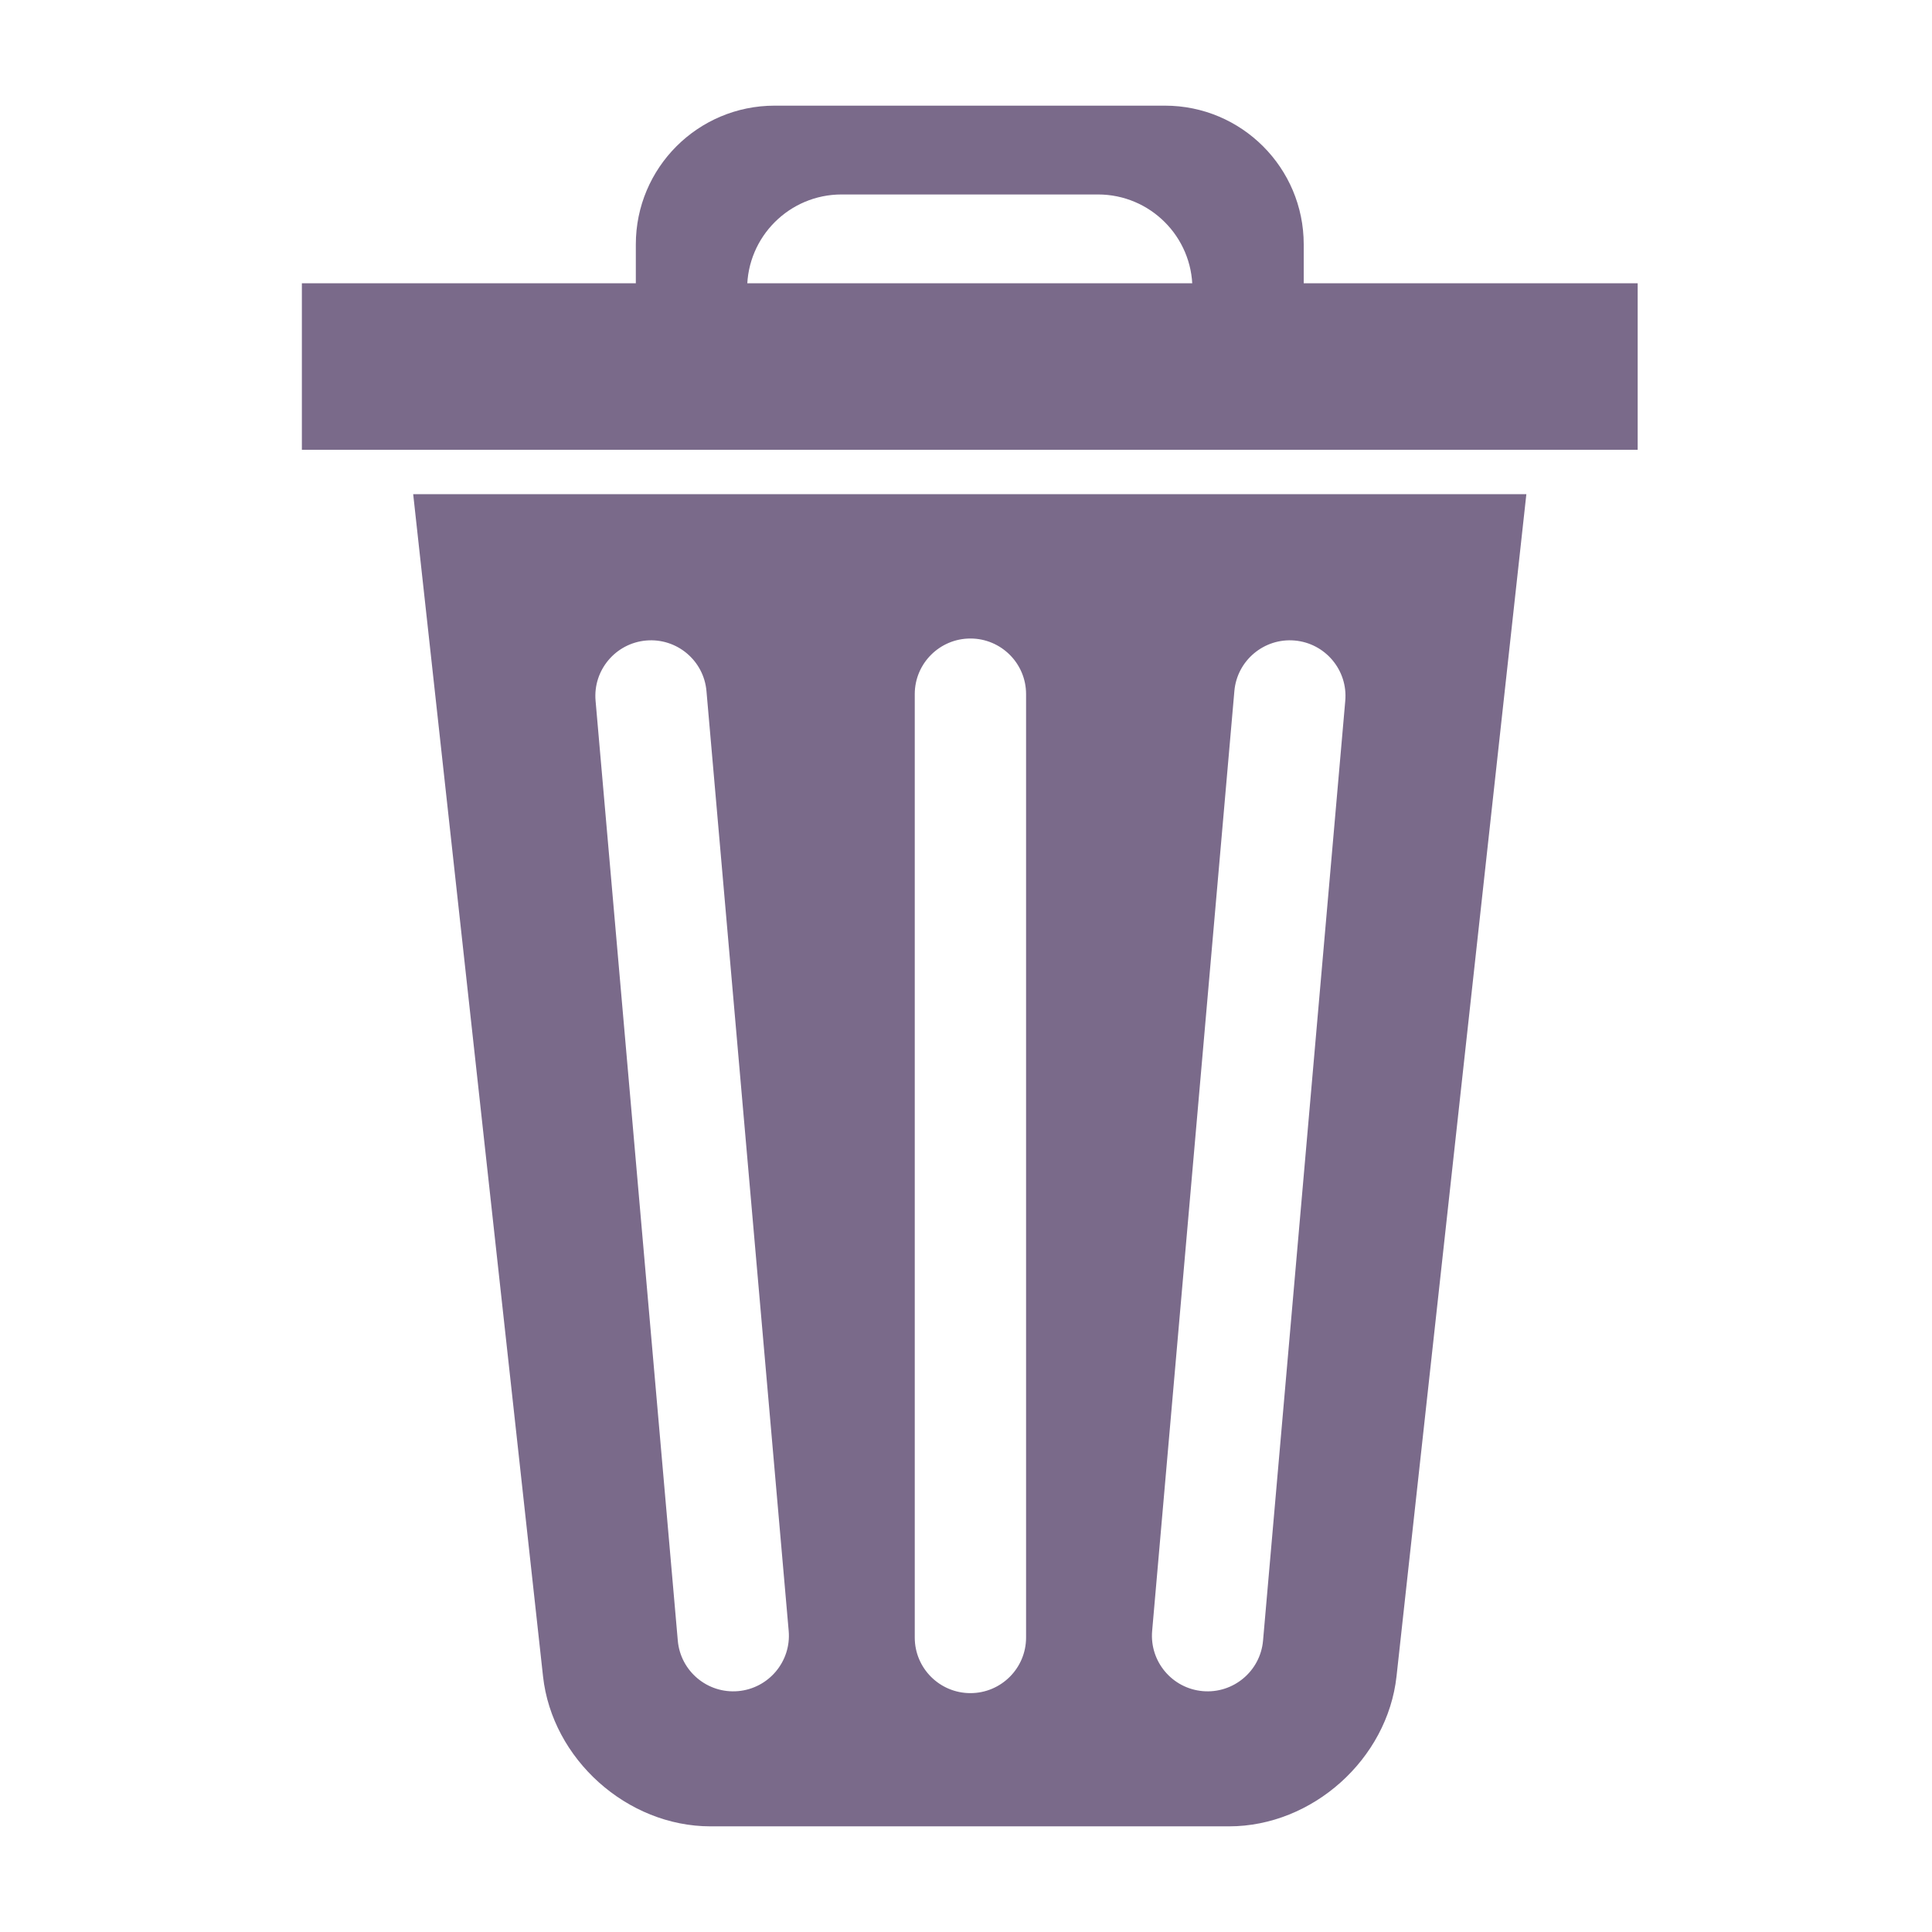 <?xml version="1.0" encoding="UTF-8" standalone="no"?>
<svg width="256px" height="256px" viewBox="0 0 256 256" version="1.1" xmlns="http://www.w3.org/2000/svg" xmlns:xlink="http://www.w3.org/1999/xlink">
    <!-- Generator: Sketch 3.7.1 (28215) - http://www.bohemiancoding.com/sketch -->
    <title>trash</title>
    <desc>Created with Sketch.</desc>
    <defs></defs>
    <g id="Page-1" stroke="none" stroke-width="1" fill="none" fill-rule="evenodd">
        <g id="trash" fill="#7A6A8A">
            <g transform="translate(40, 14)">
                <path d="M162.25,51.484 L145.047,208.116 C143.841,219.098 133.908,228 122.858,228 L54.142,228 C43.093,228 33.158,219.095 31.953,208.116 L14.75,51.484 L162.25,51.484 Z M81.21,77.972 C81.21,73.904 84.521,70.606 88.585,70.606 C92.658,70.606 95.96,73.906 95.96,77.972 L95.96,202.983 C95.96,207.051 92.65,210.348 88.585,210.348 C84.512,210.348 81.21,207.049 81.21,202.983 L81.21,77.972 Z M38.916,78.852 C38.561,74.8 41.571,71.227 45.621,70.872 C49.678,70.517 53.255,73.516 53.61,77.567 L64.505,202.102 C64.86,206.155 61.849,209.728 57.8,210.083 C53.742,210.438 50.166,207.438 49.811,203.388 L38.916,78.852 Z M123.561,77.567 C123.916,73.515 127.501,70.518 131.55,70.872 C135.608,71.227 138.609,74.802 138.255,78.852 L127.36,203.388 C127.005,207.44 123.42,210.437 119.371,210.083 C115.313,209.728 112.311,206.153 112.666,202.102 L123.561,77.567 Z" id="Combined-Shape"></path>
                <rect id="Rectangle-30" x="0" y="23.535" width="177" height="22.065"></rect>
                <path d="M44.25,18.387 C44.25,8.232 52.477,0 62.641,0 L114.359,0 C124.516,0 132.75,8.23 132.75,18.387 L132.75,36.774 L44.25,36.774 L44.25,18.387 Z M59,24.271 C59,17.366 64.604,11.768 71.512,11.768 L105.488,11.768 C112.398,11.768 118,17.364 118,24.271 L118,36.774 L59,36.774 L59,24.271 Z" id="Combined-Shape"></path>
            </g>
        </g>
    </g>
</svg>